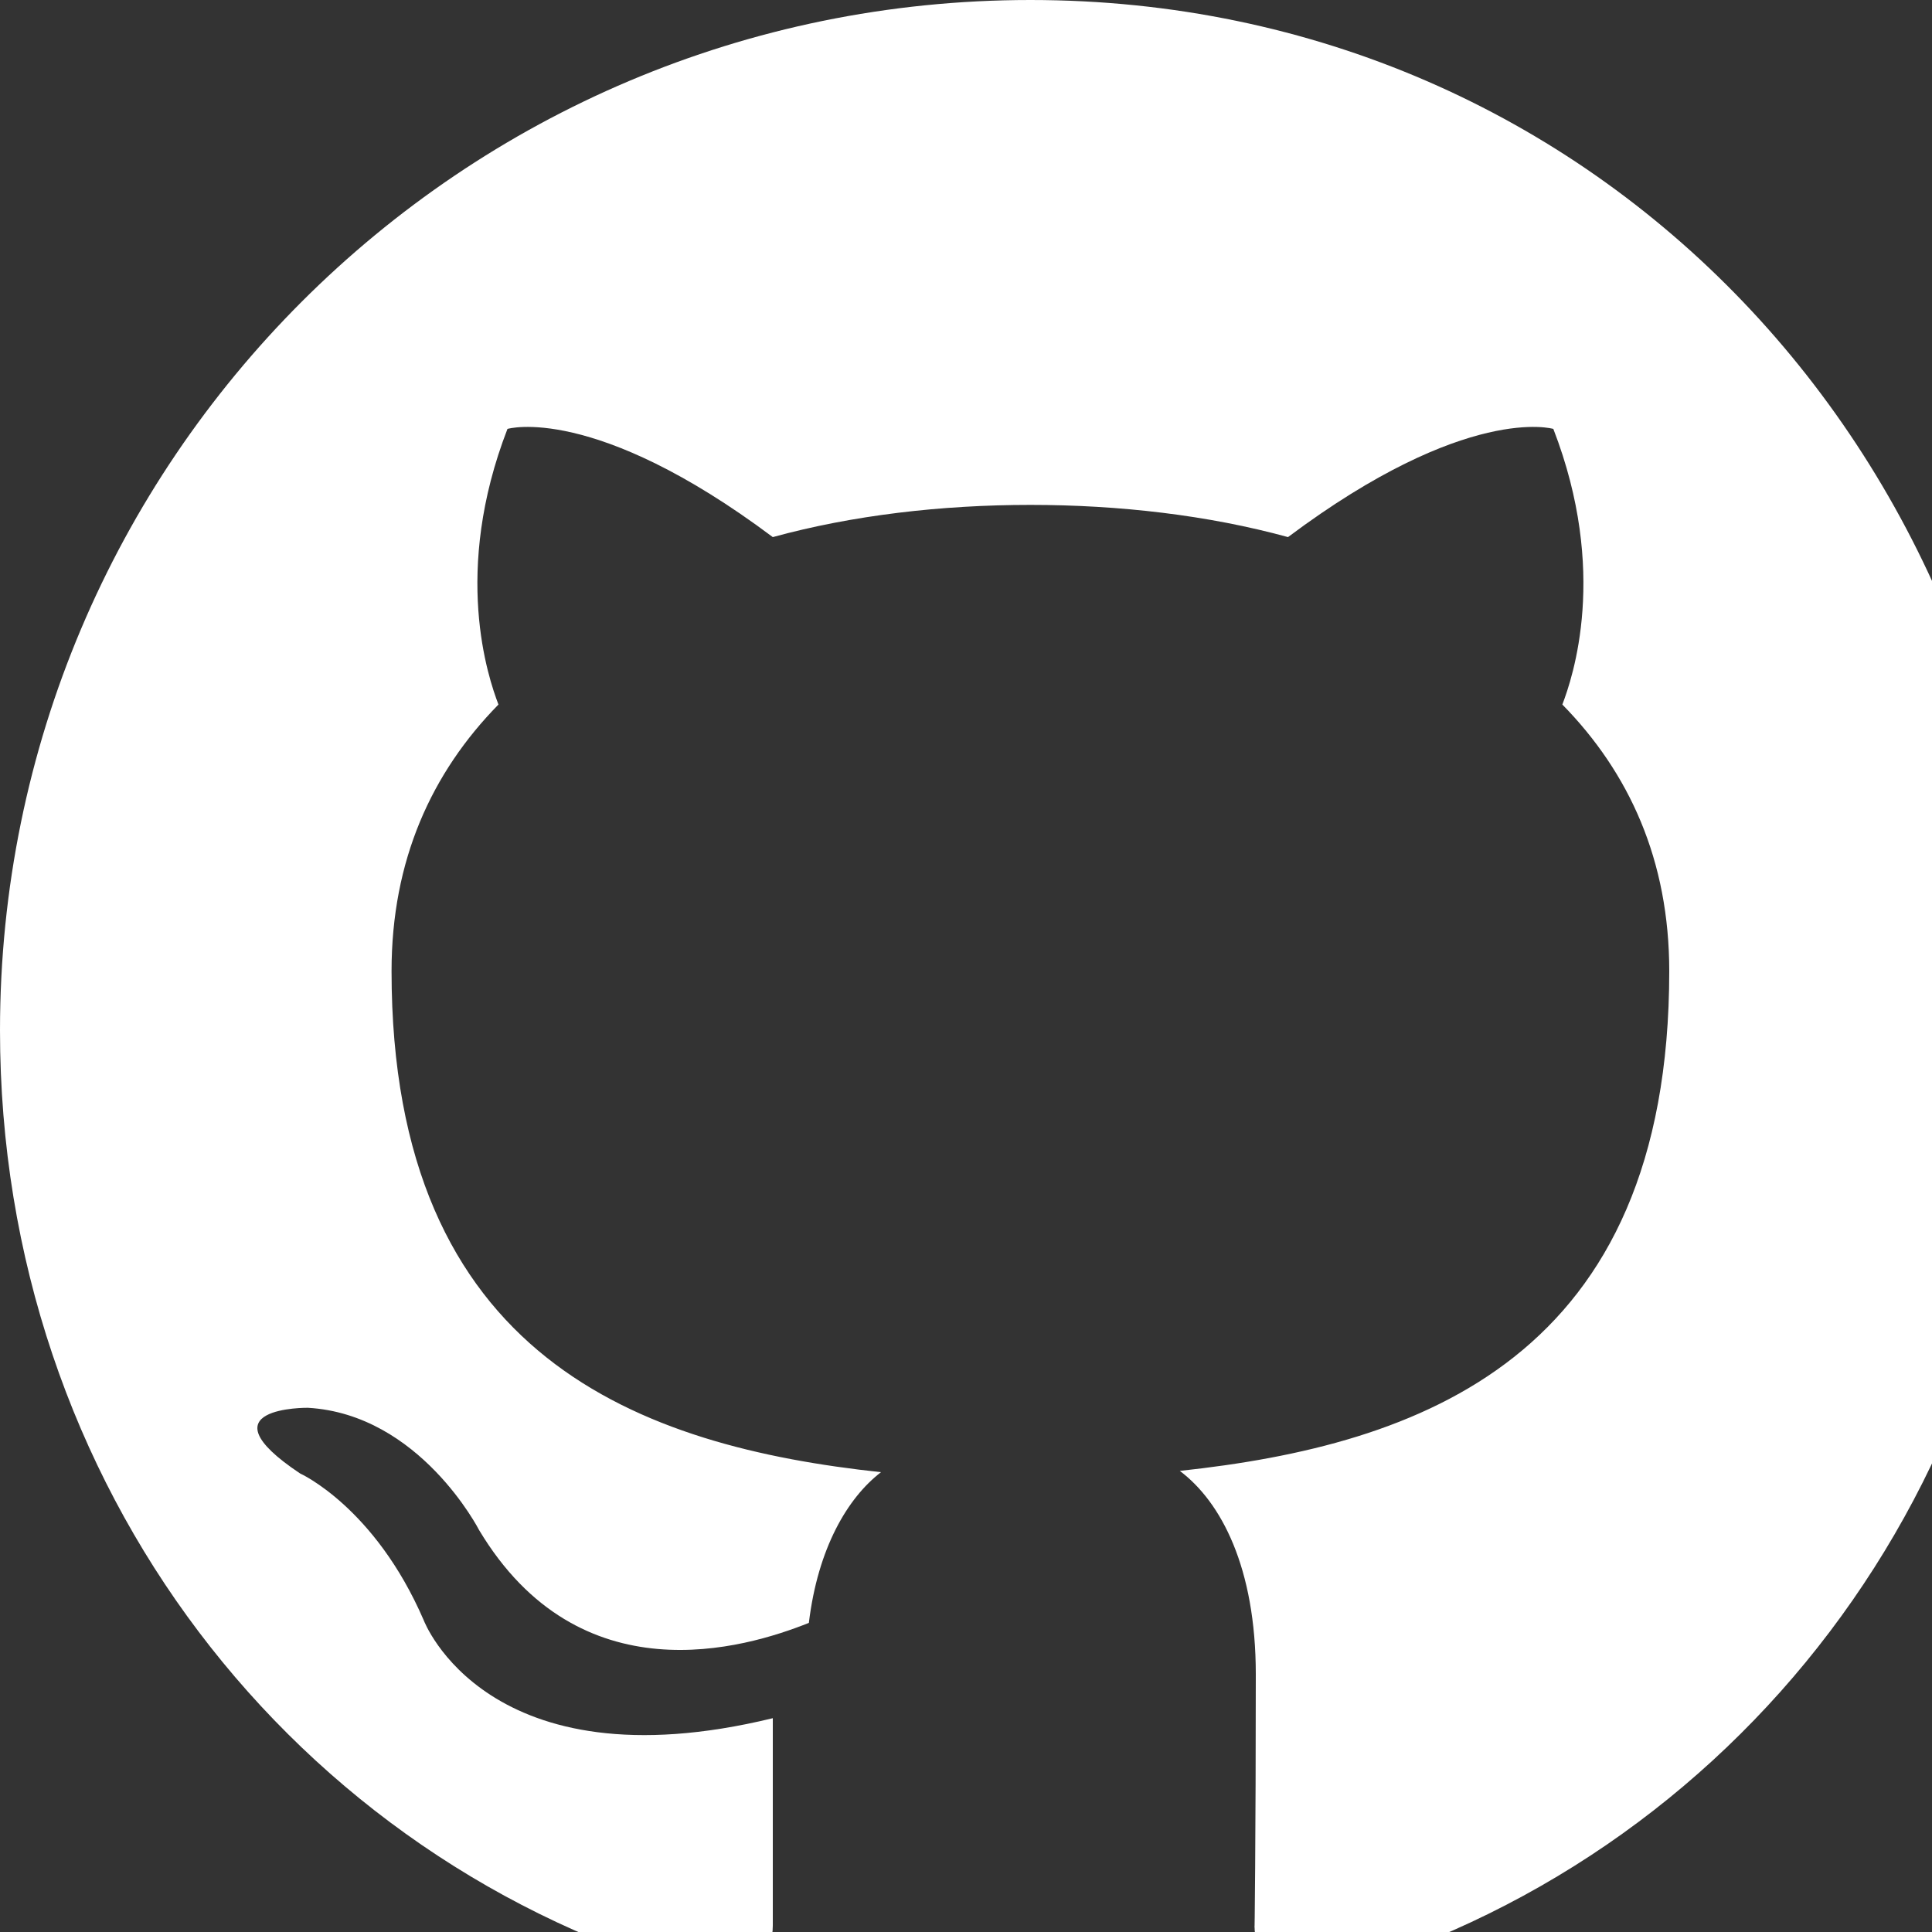 <svg width="15" height="15" viewBox="0 0 15 15" fill="none" xmlns="http://www.w3.org/2000/svg">
  <rect x="0" y="0" width="15" height="15" fill="#333333" stroke="none"/>
  <path d="M8 0C3.58 0 0 3.58 0 8C0 11.54 2.29 14.46 5.47 15.35C5.86 15.42 6 15.16 6 14.95V13.34C3.78 13.88 3.29 12.58 3.29 12.58C2.91 11.7 2.33 11.44 2.33 11.44C1.55 10.92 2.39 10.93 2.39 10.93C3.26 10.98 3.72 11.88 3.72 11.88C4.5 13.18 5.78 12.8 6.28 12.6C6.35 12.02 6.58 11.63 6.84 11.43C4.98 11.23 3.04 10.55 3.04 7.54C3.04 6.68 3.35 6 3.87 5.47C3.79 5.26 3.51 4.44 3.94 3.33C3.94 3.33 4.61 3.13 6 4.17C6.62 4 7.31 3.92 8 3.92C8.69 3.92 9.38 4 10 4.17C11.39 3.13 12.06 3.33 12.06 3.33C12.49 4.44 12.21 5.26 12.13 5.47C12.65 6 12.96 6.68 12.96 7.54C12.96 10.55 11.02 11.22 9.16 11.42C9.48 11.66 9.75 12.17 9.75 13C9.75 14.24 9.74 15.1 9.74 14.95C9.74 15.16 9.88 15.42 10.27 15.35C13.46 14.46 15.75 11.54 15.75 8C15.75 3.58 12.42 0 8 0Z" fill="white"/>
</svg>
